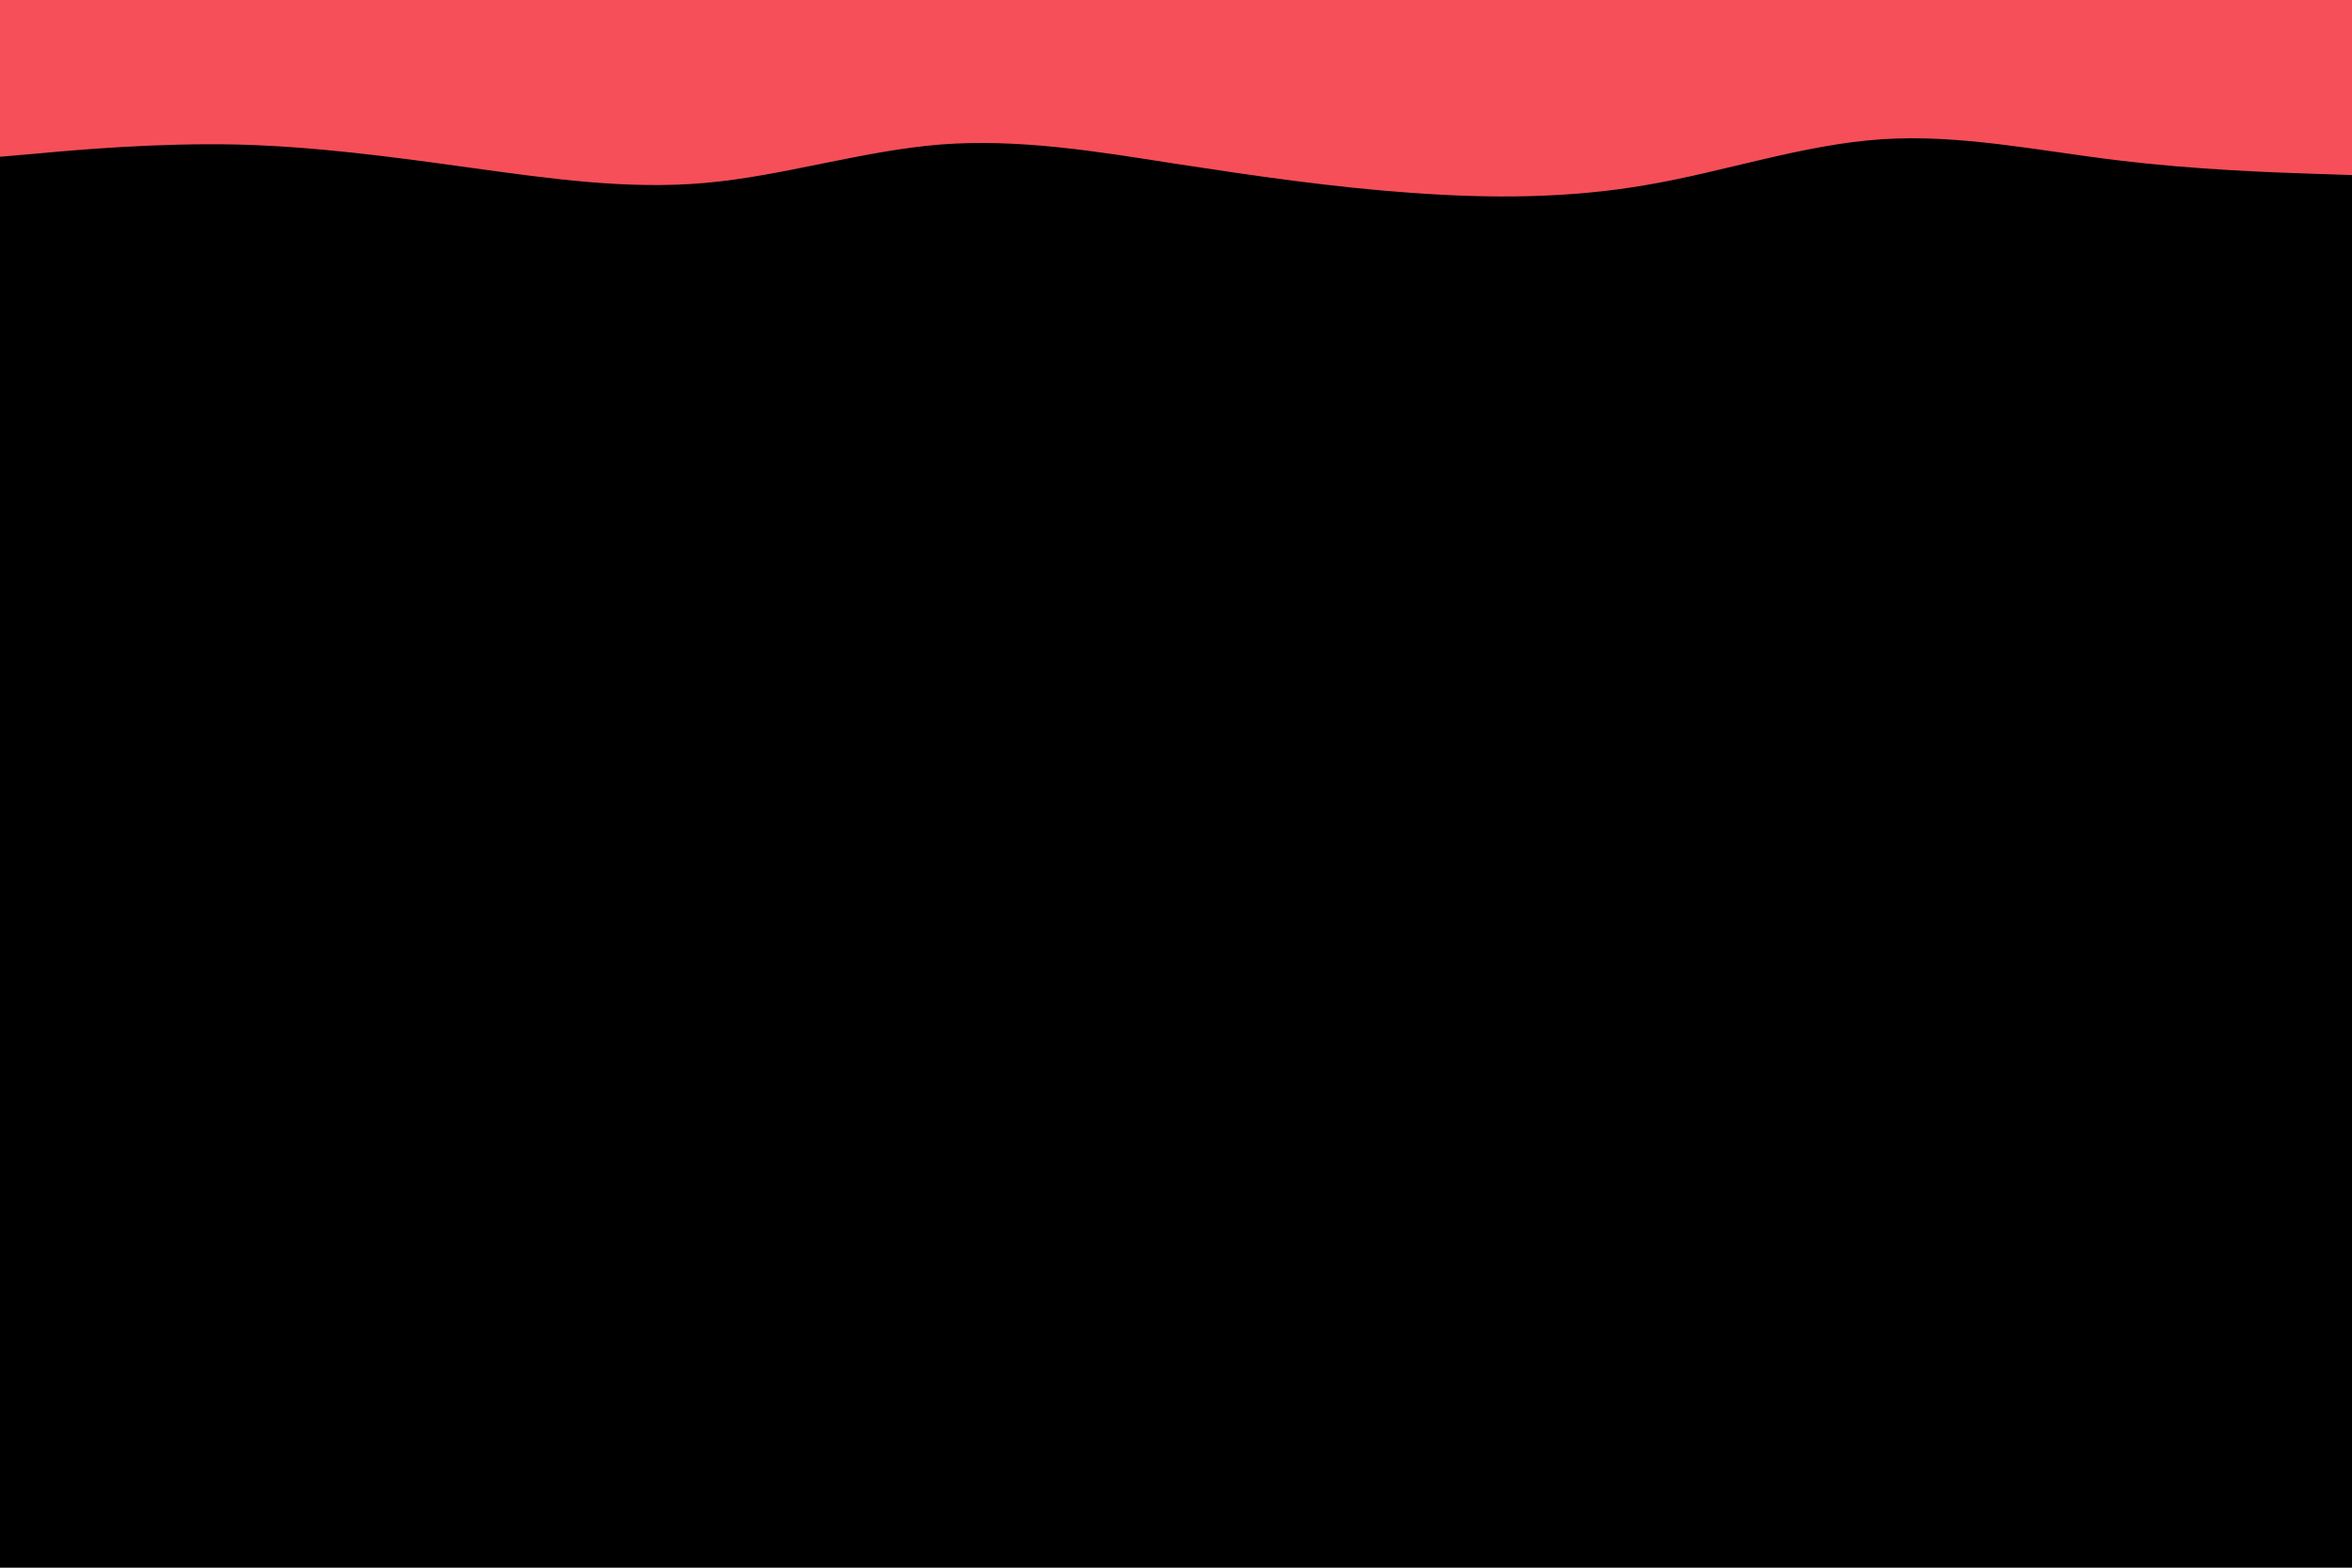 <svg id="visual" viewBox="0 0 900 600" width="900" height="600" xmlns="http://www.w3.org/2000/svg" xmlns:xlink="http://www.w3.org/1999/xlink" version="1.1"><rect x="0" y="0" width="900" height="600" fill="#000000"></rect><path d="M0 60L15 58.7C30 57.3 60 54.7 90 55.3C120 56 150 60 180 64.2C210 68.3 240 72.7 270 70C300 67.3 330 57.7 360 55.3C390 53 420 58 450 62.7C480 67.3 510 71.7 540 73.8C570 76 600 76 630 70.8C660 65.7 690 55.3 720 53.3C750 51.3 780 57.7 810 61.3C840 65 870 66 885 66.5L900 67L900 0L885 0C870 0 840 0 810 0C780 0 750 0 720 0C690 0 660 0 630 0C600 0 570 0 540 0C510 0 480 0 450 0C420 0 390 0 360 0C330 0 300 0 270 0C240 0 210 0 180 0C150 0 120 0 90 0C60 0 30 0 15 0L0 0Z" fill="#F64F59" stroke-linecap="round" stroke-linejoin="miter"></path></svg>